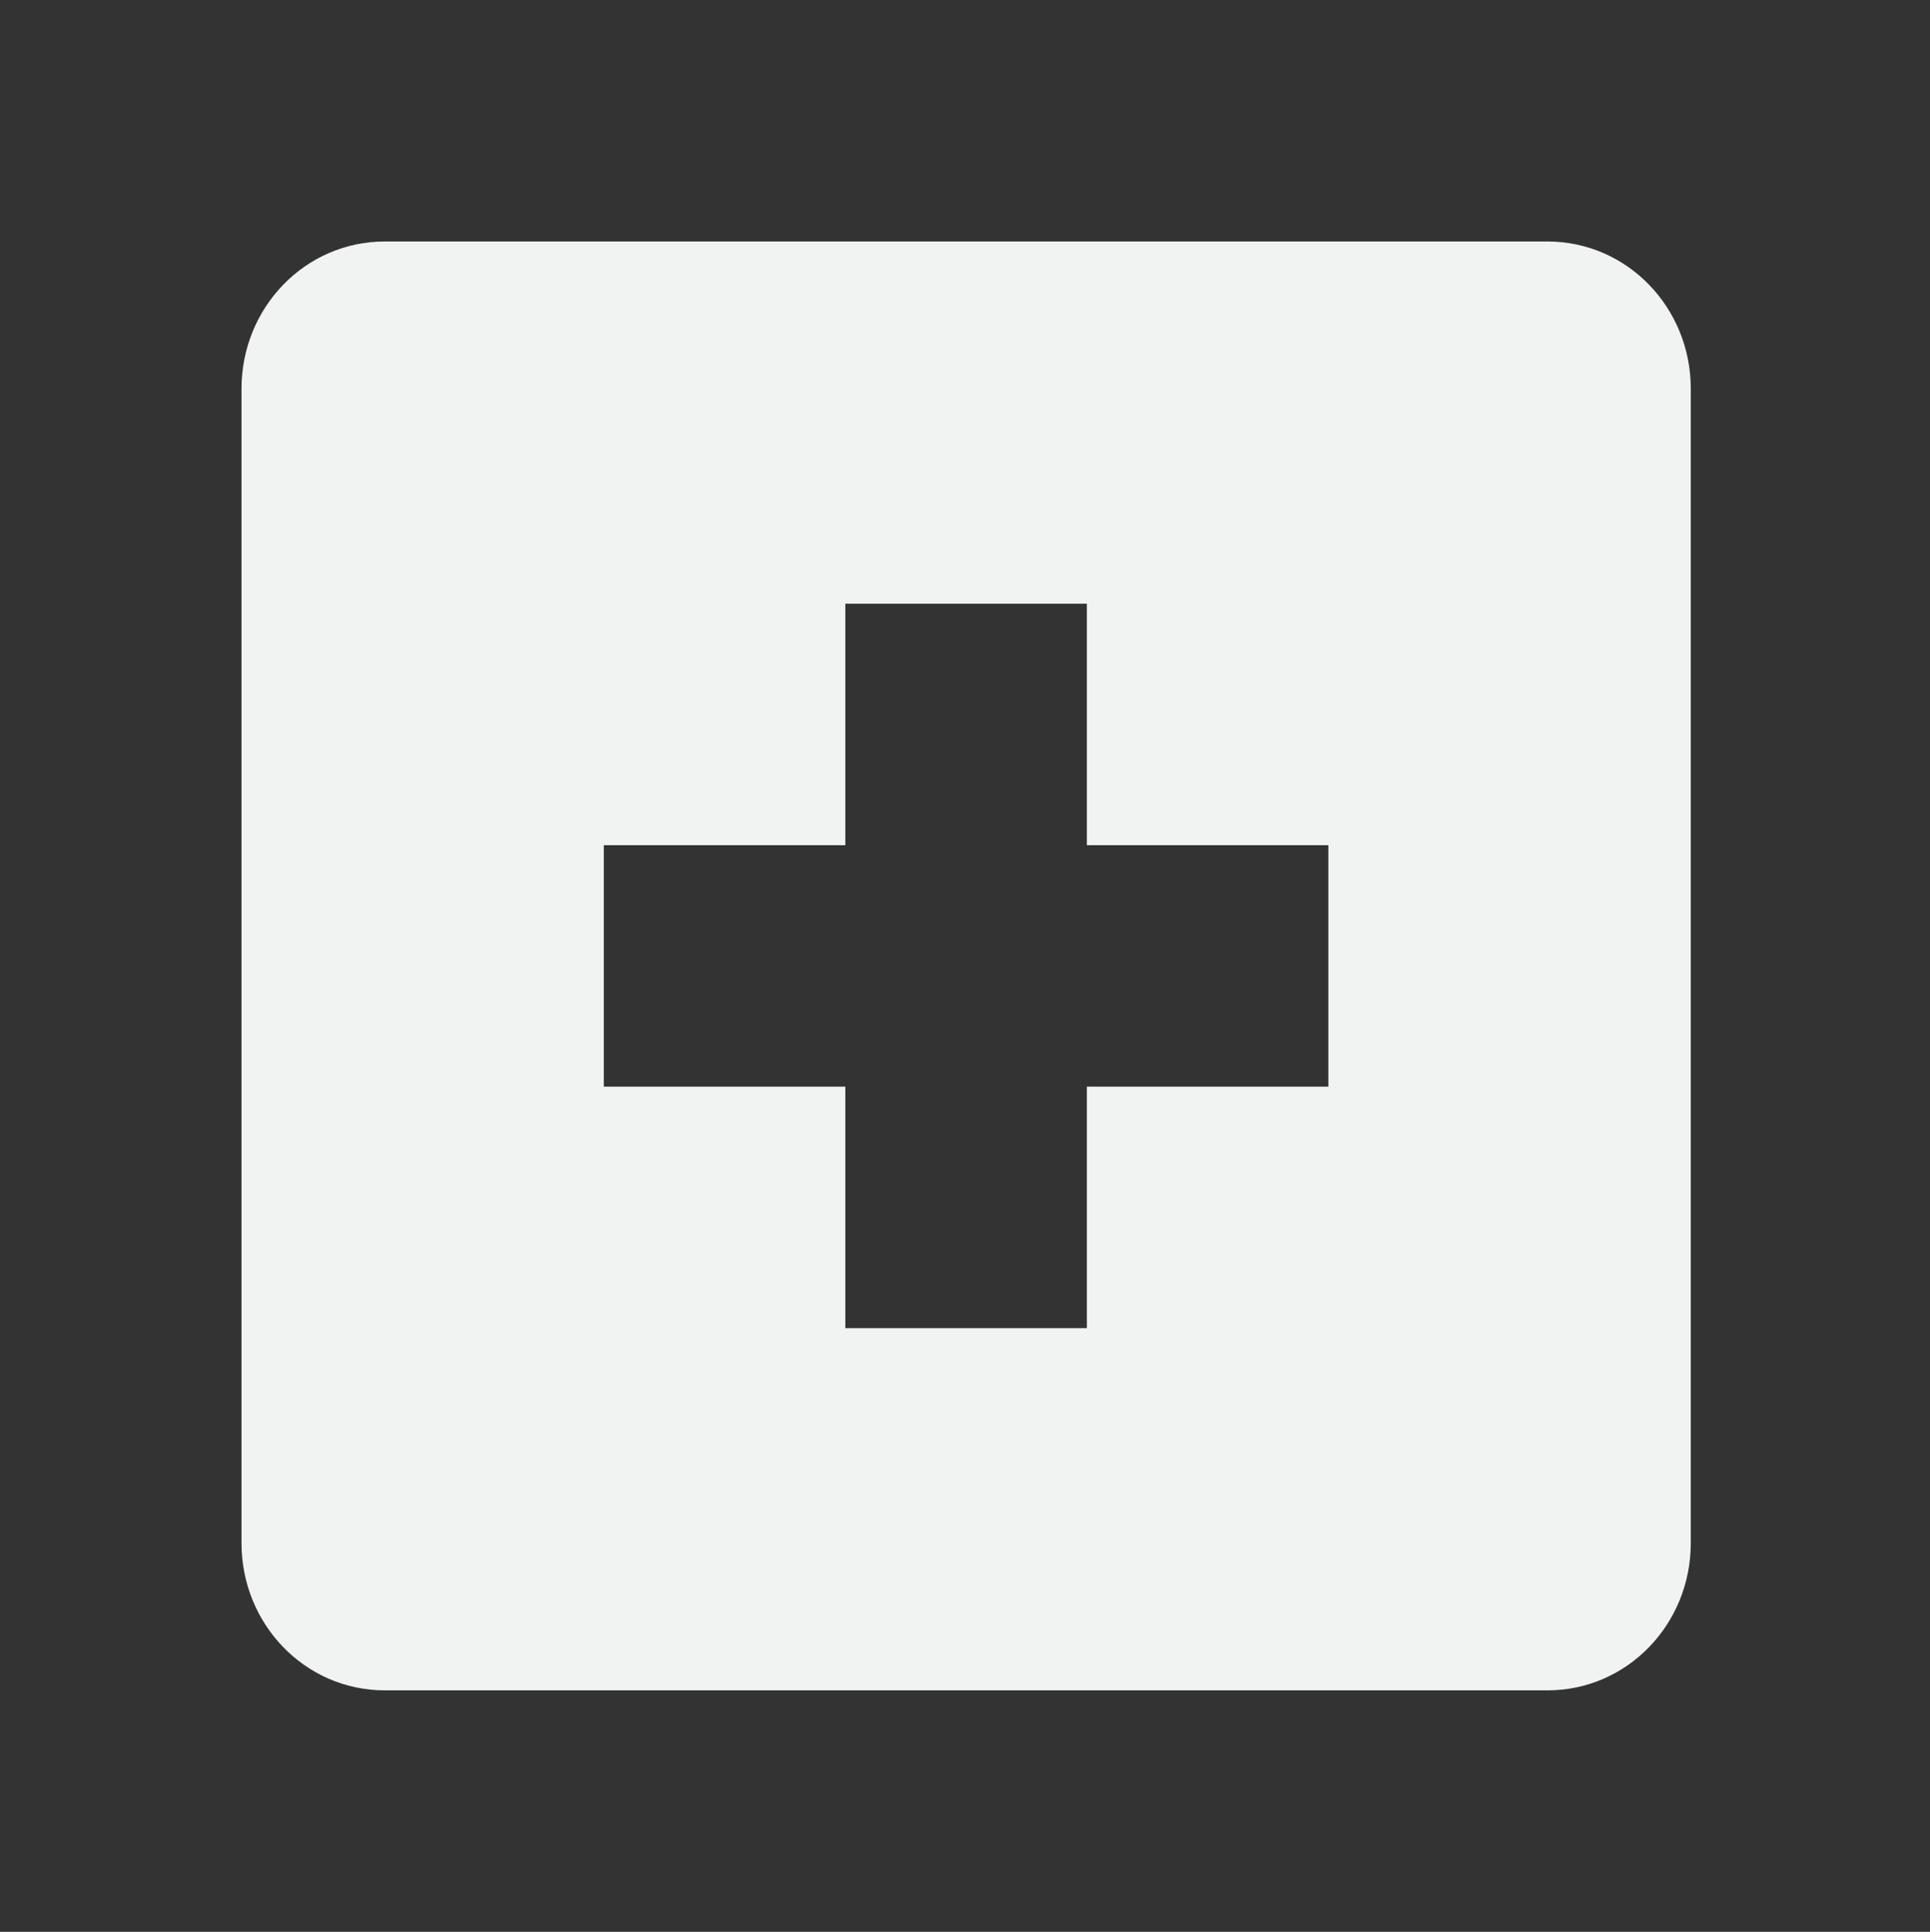 <?xml version="1.0" encoding="UTF-8" standalone="no"?>
<svg
   xmlns:dc="http://purl.org/dc/elements/1.1/"
   xmlns:cc="http://creativecommons.org/ns#"
   xmlns:rdf="http://www.w3.org/1999/02/22-rdf-syntax-ns#"
   xmlns:svg="http://www.w3.org/2000/svg"
   xmlns="http://www.w3.org/2000/svg"
   id="svg7384"
   height="16"
   version="1.1"
   width="15.982">
  <rect width="100%" height="100%" fill="#333333" stroke="none"/>
  <title
     id="title9167">Gnome Symbolic Icon Theme</title>
  <defs
     id="defs7386" />
  <g
     transform="translate(-181,-667)"
     style="display:inline"
     id="layer9" />
  <g
     transform="translate(-181,-667)"
     id="layer10" />
  <g
     transform="translate(-181,-667)"
     id="layer11" />
  <g
     transform="translate(-181,-667)"
     id="layer13" />
  <g
     transform="translate(-181,-667)"
     id="layer14" />
  <g
     transform="translate(-181,-667)"
     style="display:inline"
     id="layer15" />
  <g
     transform="translate(-181,-667)"
     style="display:inline"
     id="g71291" />
  <g
     transform="translate(-181,-667)"
     style="display:inline"
     id="g4953" />
  <g
     transform="translate(-181,-667)"
     style="display:inline"
     id="layer12">
    <path
       style="color:#f1f2f2;display:inline;overflow:visible;visibility:visible;fill:#f1f2f2;fill-opacity:1;stroke:none;stroke-width:2;marker:none"
       id="rect11749-5-0-1-8"
       d="m 184.188,669 c -0.663,0 -1.188,0.549 -1.188,1.219 v 9.562 c 0,0.67 0.525,1.219 1.188,1.219 h 9.625 c 0.663,0 1.188,-0.549 1.188,-1.219 v -9.562 c 0,-0.67 -0.525,-1.219 -1.188,-1.219 z m 3.812,3 h 2 v 2 h 2 v 2 h -2 v 2 h -2 v -2 h -2 v -2 h 2 z" />
  </g>
</svg>

